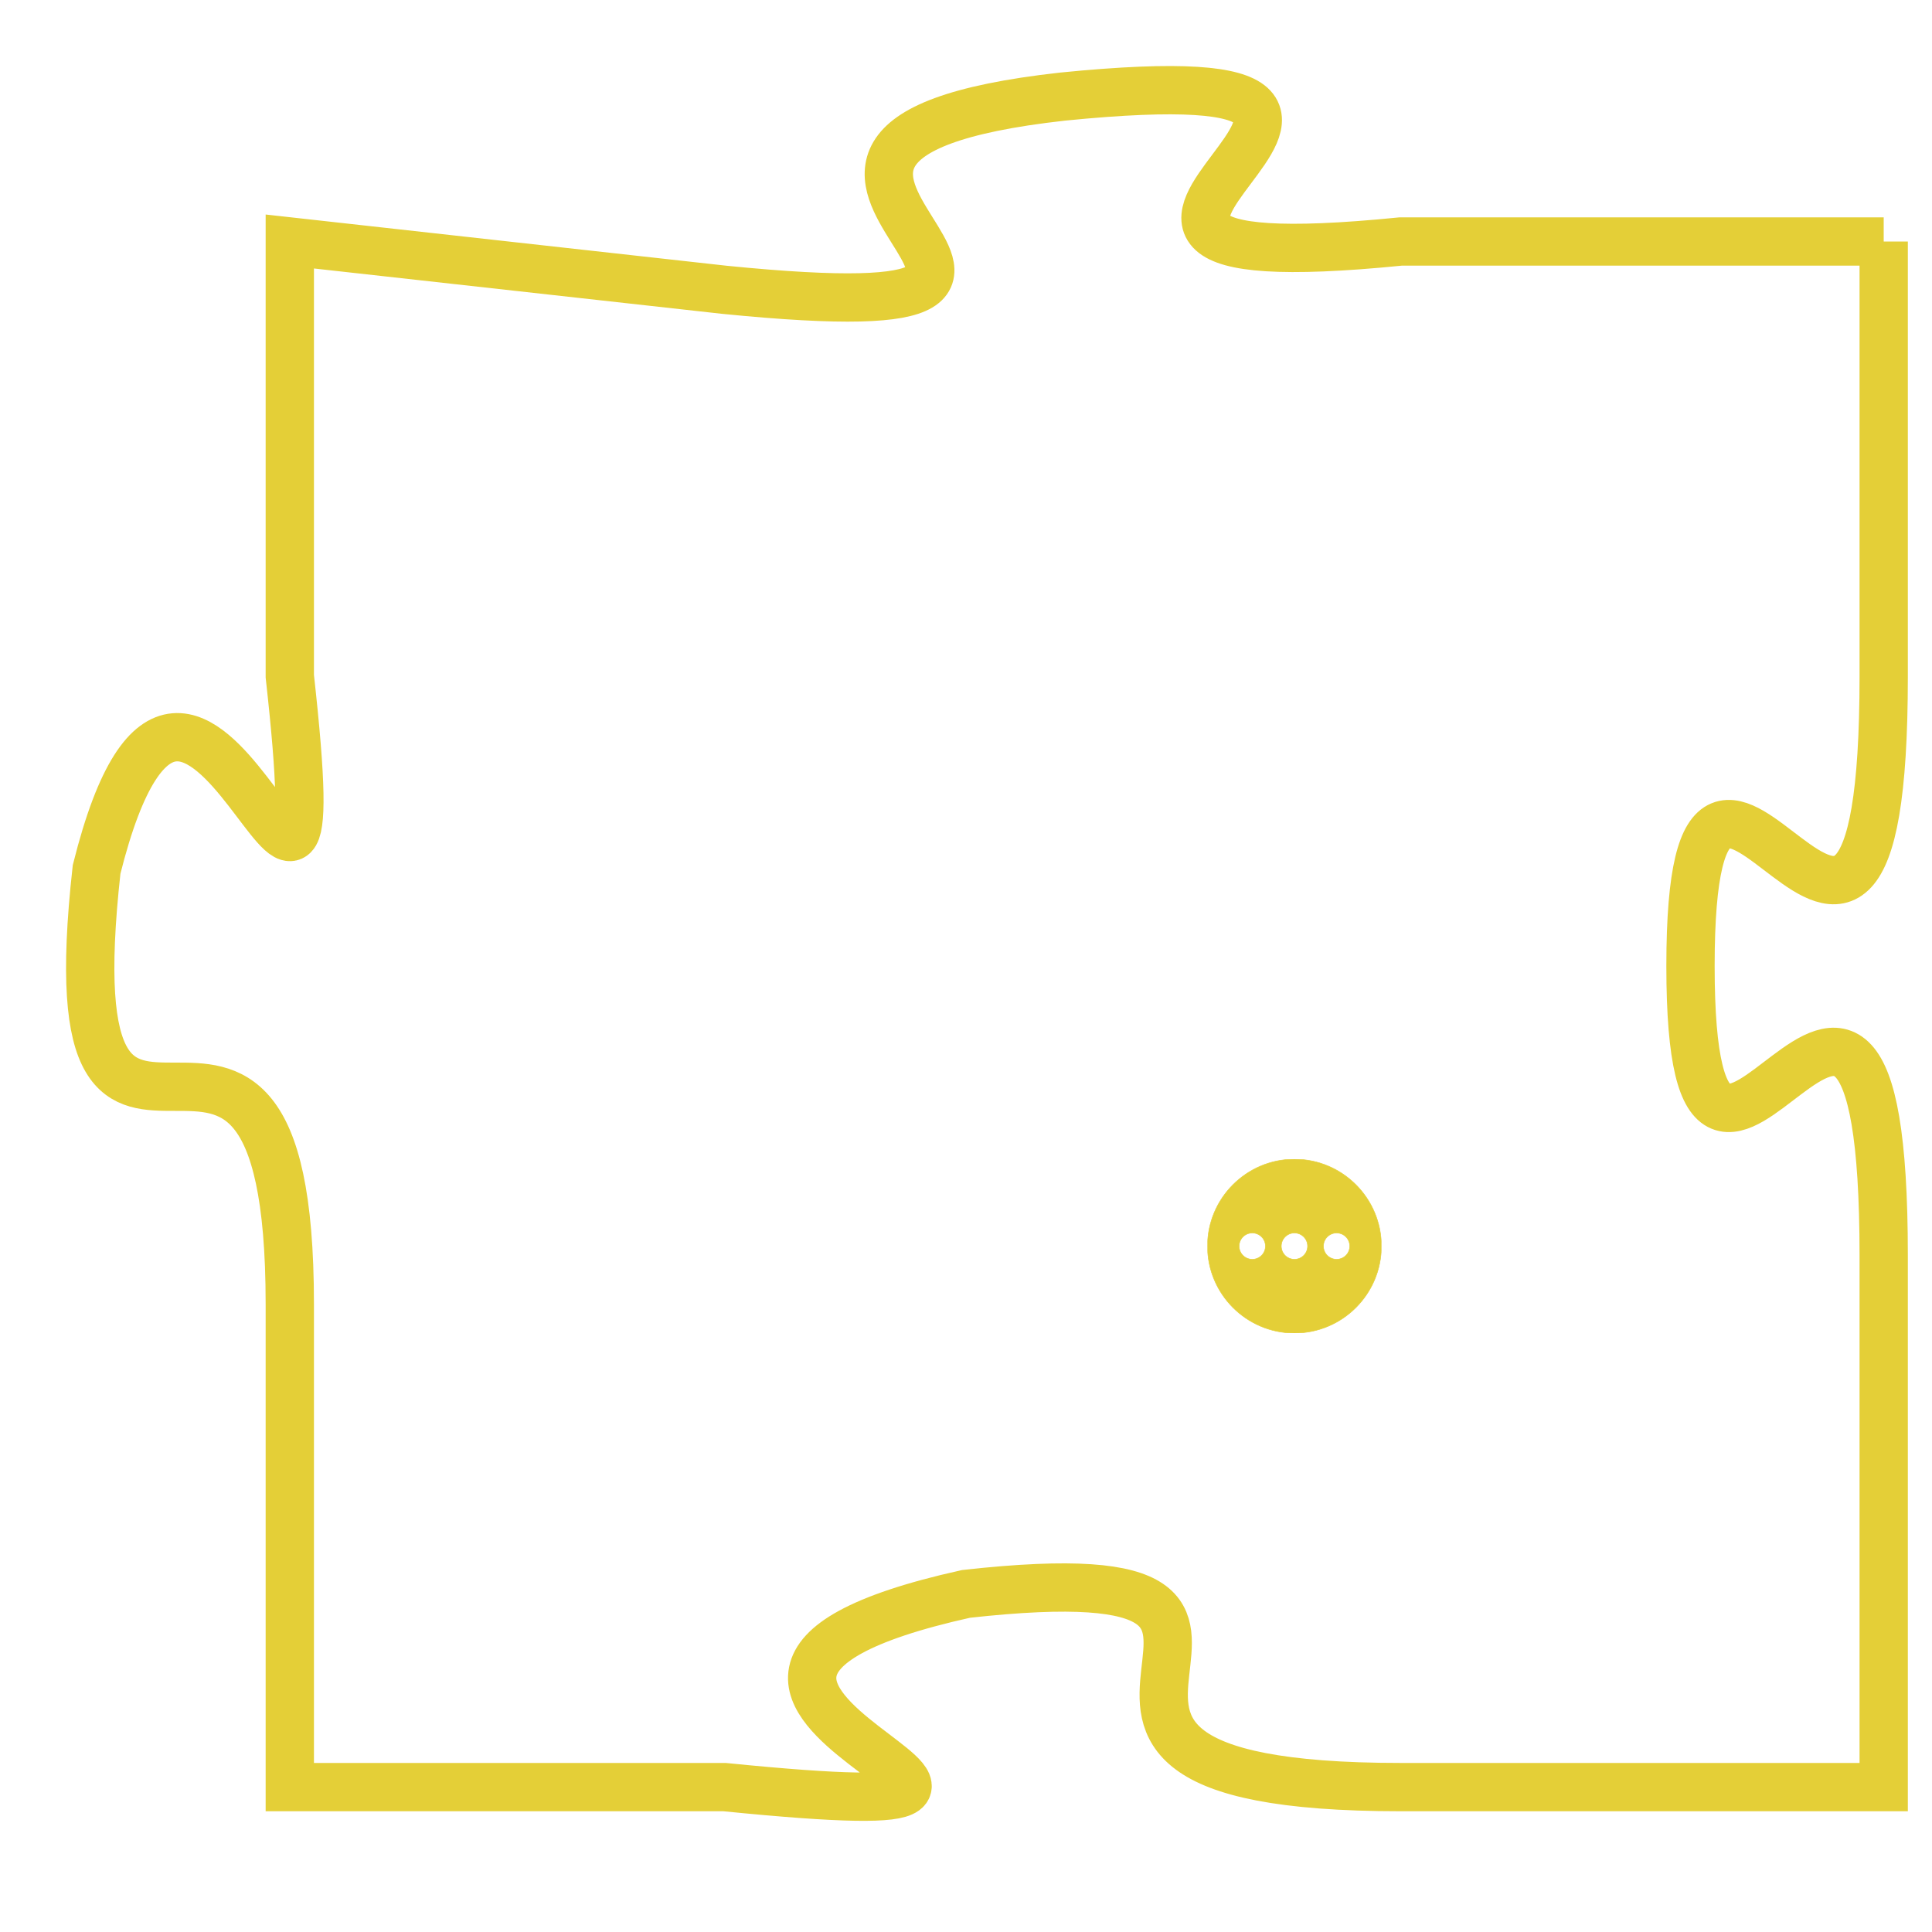 <svg version="1.1" xmlns="http://www.w3.org/2000/svg" xmlns:xlink="http://www.w3.org/1999/xlink" fill="transparent" x="0" y="0" width="350" height="350" preserveAspectRatio="xMinYMin slice"><style type="text/css">.links{fill:transparent;stroke: #E4CF37;}.links:hover{fill:#63D272; opacity:0.4;}</style><defs><g id="allt"><path id="t2578" d="M3597,608 L3587,608 C3577,609 3590,604 3580,605 C3571,606 3583,610 3573,609 L3564,608 3564,608 L3564,617 C3565,626 3562,613 3560,621 C3559,630 3564,621 3564,630 L3564,640 3564,640 L3573,640 C3583,641 3569,638 3578,636 C3587,635 3577,640 3587,640 L3597,640 3597,640 L3597,629 C3597,619 3593,631 3593,623 C3593,615 3597,627 3597,617 L3597,608"/></g><clipPath id="c" clipRule="evenodd" fill="transparent"><use href="#t2578"/></clipPath></defs><svg viewBox="3558 603 40 39" preserveAspectRatio="xMinYMin meet"><svg width="4380" height="2430"><g><image crossorigin="anonymous" x="0" y="0" href="https://nftpuzzle.license-token.com/assets/completepuzzle.svg" width="100%" height="100%" /><g class="links"><use href="#t2578"/></g></g></svg><svg x="3583" y="627" height="9%" width="9%" viewBox="0 0 330 330"><g><a xlink:href="https://nftpuzzle.license-token.com/" class="links"><title>See the most innovative NFT based token software licensing project</title><path fill="#E4CF37" id="more" d="M165,0C74.019,0,0,74.019,0,165s74.019,165,165,165s165-74.019,165-165S255.981,0,165,0z M85,190 c-13.785,0-25-11.215-25-25s11.215-25,25-25s25,11.215,25,25S98.785,190,85,190z M165,190c-13.785,0-25-11.215-25-25 s11.215-25,25-25s25,11.215,25,25S178.785,190,165,190z M245,190c-13.785,0-25-11.215-25-25s11.215-25,25-25 c13.785,0,25,11.215,25,25S258.785,190,245,190z"></path></a></g></svg></svg></svg>